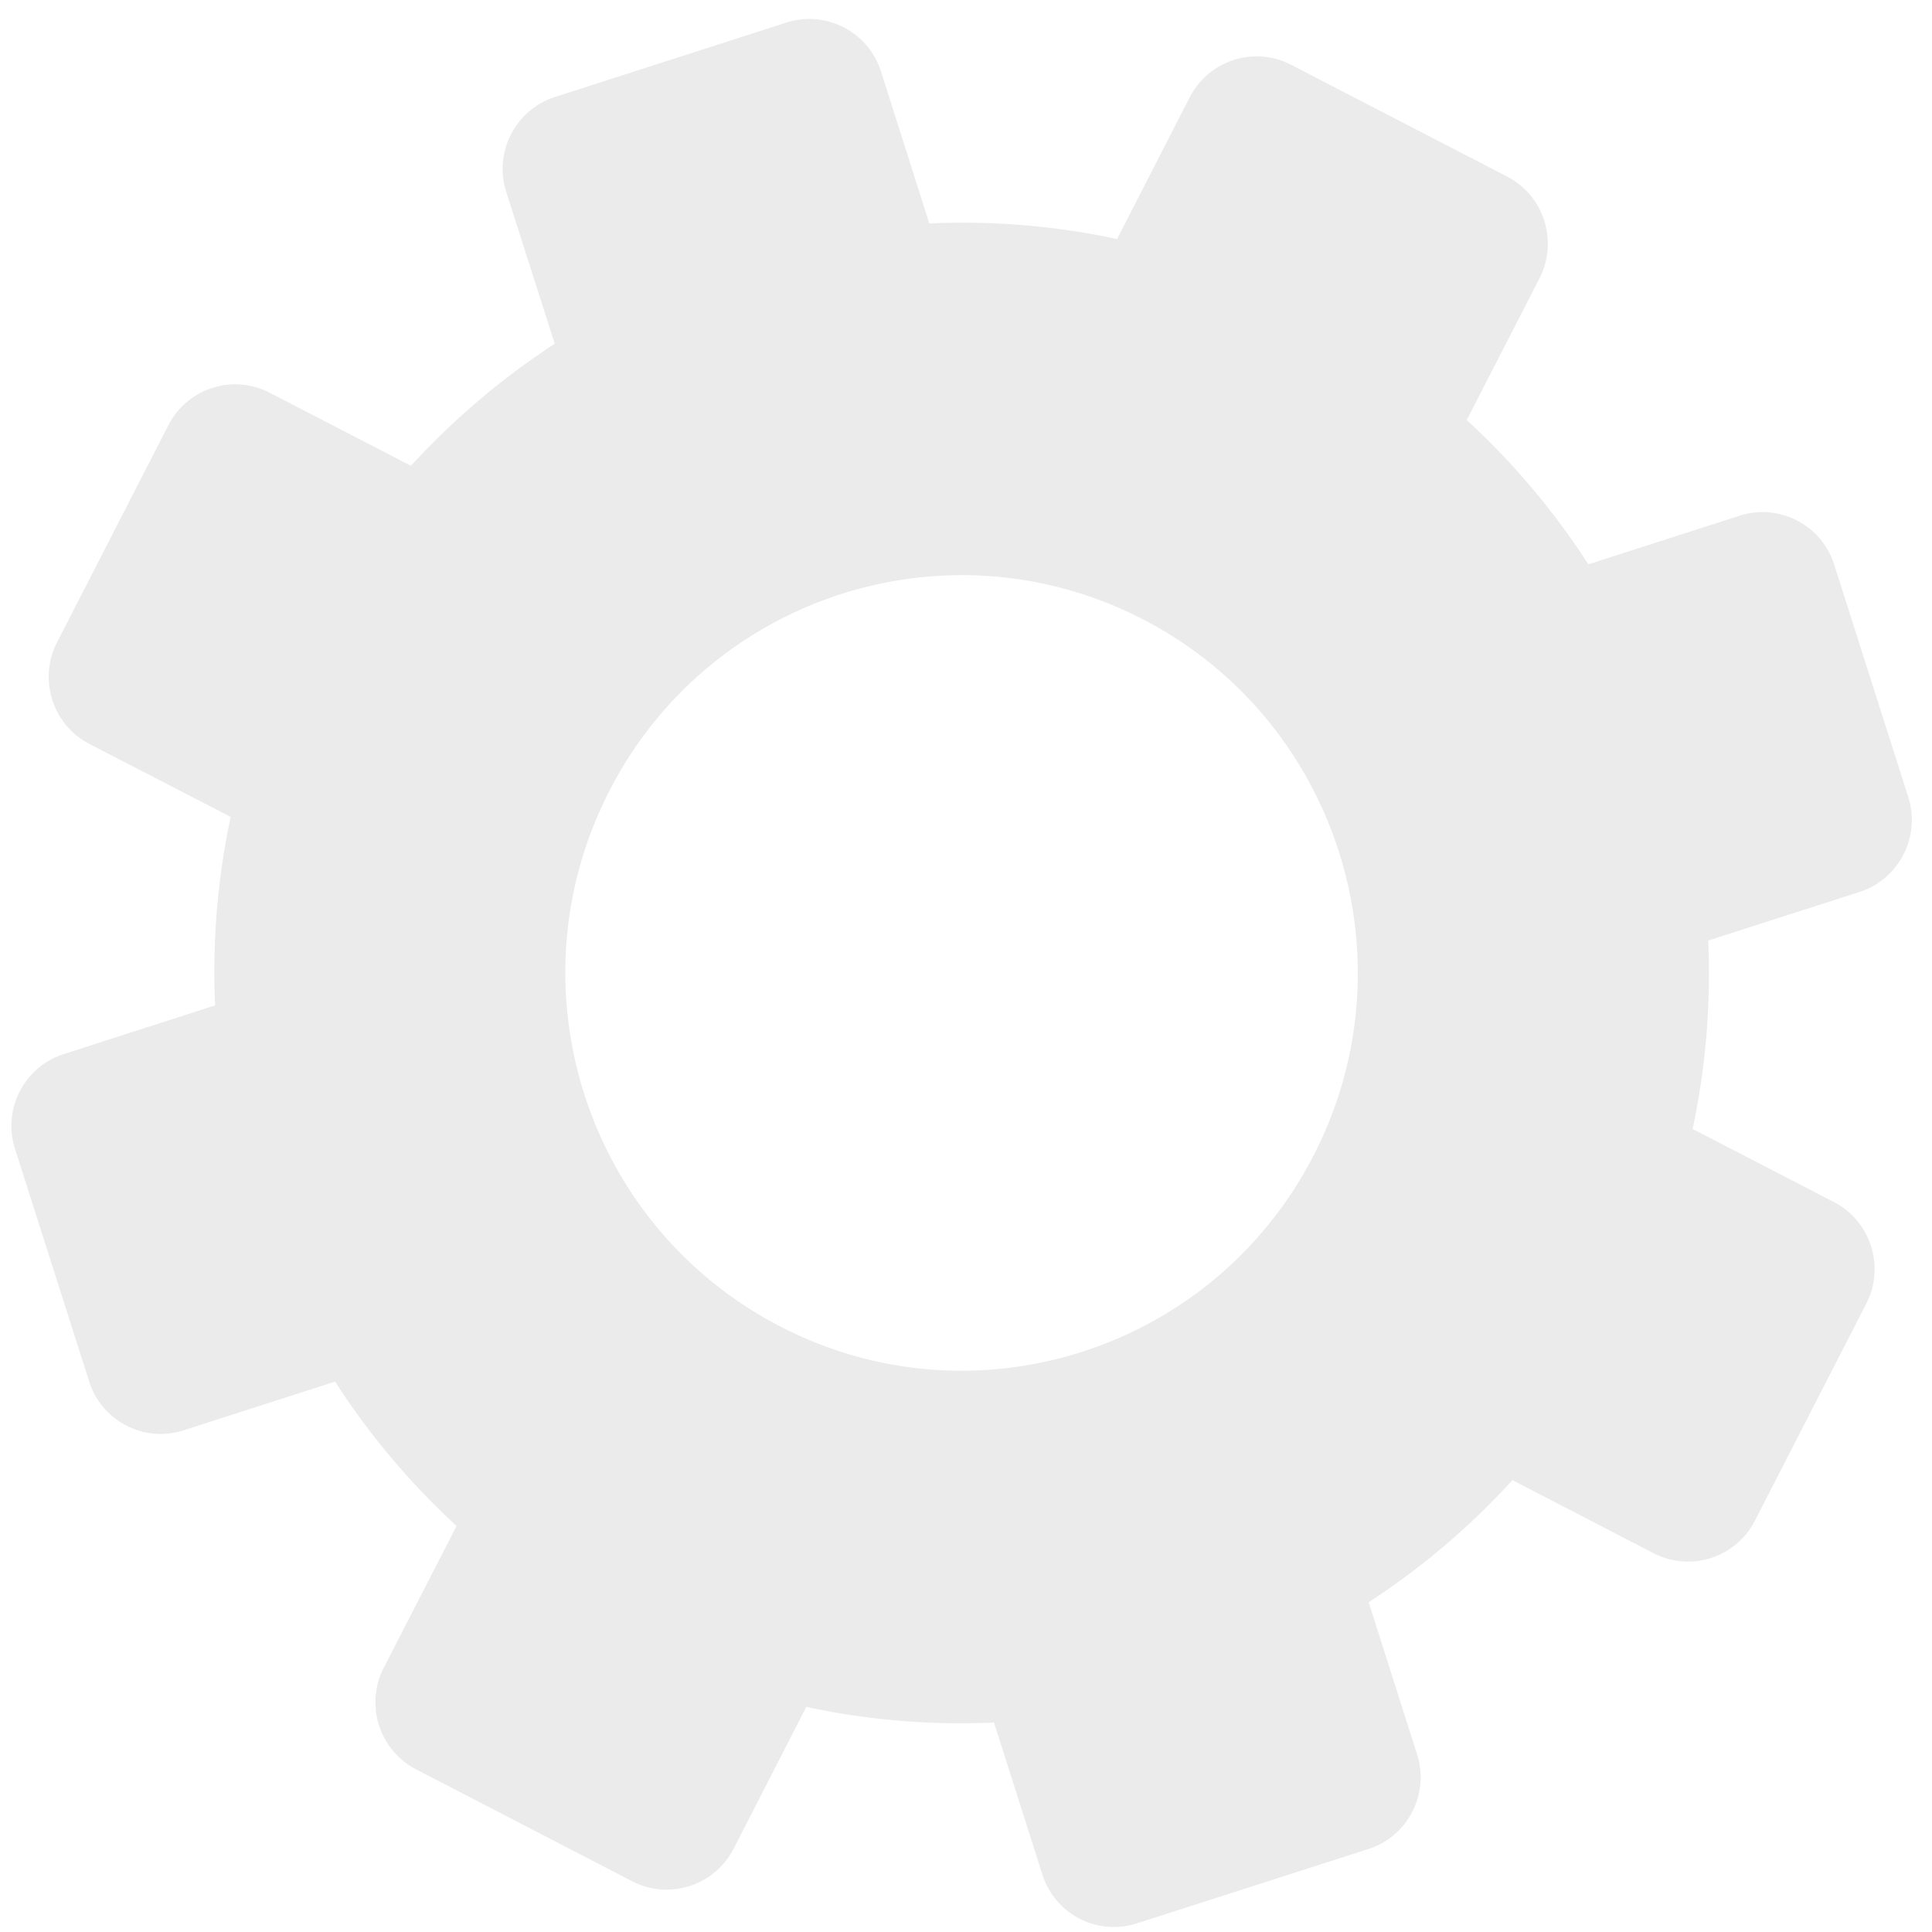 <svg width="250" height="250" xmlns="http://www.w3.org/2000/svg"><path fill="none" d="M-1-1h252v252H-1z"/><path fill-opacity=".33" fill="#C4C4C4" d="M34.893 50.817c-4.774-2.473-10.639-.587-13.107 4.21l-14.4 28.08C4.923 87.9 6.801 93.8 11.57 96.267l18.281 9.437a95.92 95.92 0 00-2.015 24.393l-19.594 6.308C3.13 138.03.298 143.544 1.943 148.67l9.594 30.087c1.63 5.131 7.105 7.98 12.21 6.327l19.611-6.301a96.079 96.079 0 0015.723 18.678l-9.415 18.33c-2.474 4.813-.585 10.703 4.193 13.17l27.955 14.479c4.773 2.463 10.649.567 13.107-4.2l9.414-18.37a95.184 95.184 0 0024.289 2.027l6.26 19.665a9.703 9.703 0 0012.226 6.323l29.95-9.618c5.136-1.642 7.947-7.144 6.302-12.282l-6.256-19.657a95.941 95.941 0 0018.603-15.799l18.27 9.46c4.78 2.456 10.65.587 13.107-4.221l14.405-28.064c2.457-4.787.59-10.686-4.189-13.165l-18.275-9.454a96.408 96.408 0 002.015-24.381l19.568-6.281c5.126-1.654 7.943-7.14 6.319-12.287l-9.589-30.081c-1.635-5.137-7.12-7.965-12.226-6.323l-19.58 6.291a96.474 96.474 0 00-15.737-18.673l9.414-18.34c2.448-4.798.58-10.698-4.182-13.16l-27.96-14.464c-4.784-2.483-10.638-.587-13.122 4.205l-9.395 18.34a95.427 95.427 0 00-24.299-2.017l-6.255-19.68c-1.63-5.121-7.12-7.955-12.237-6.313L71.813 12.55c-5.11 1.647-7.943 7.128-6.308 12.276l6.277 19.658a96.96 96.96 0 00-18.603 15.788l-18.286-9.454zm113.02 29.33c25.154 13.011 35.048 44.067 22.094 69.307-12.975 25.294-43.894 35.207-69.047 22.184-25.18-13.016-35.08-44.067-22.095-69.318 12.955-25.25 43.878-35.19 69.048-22.173z"/></svg>